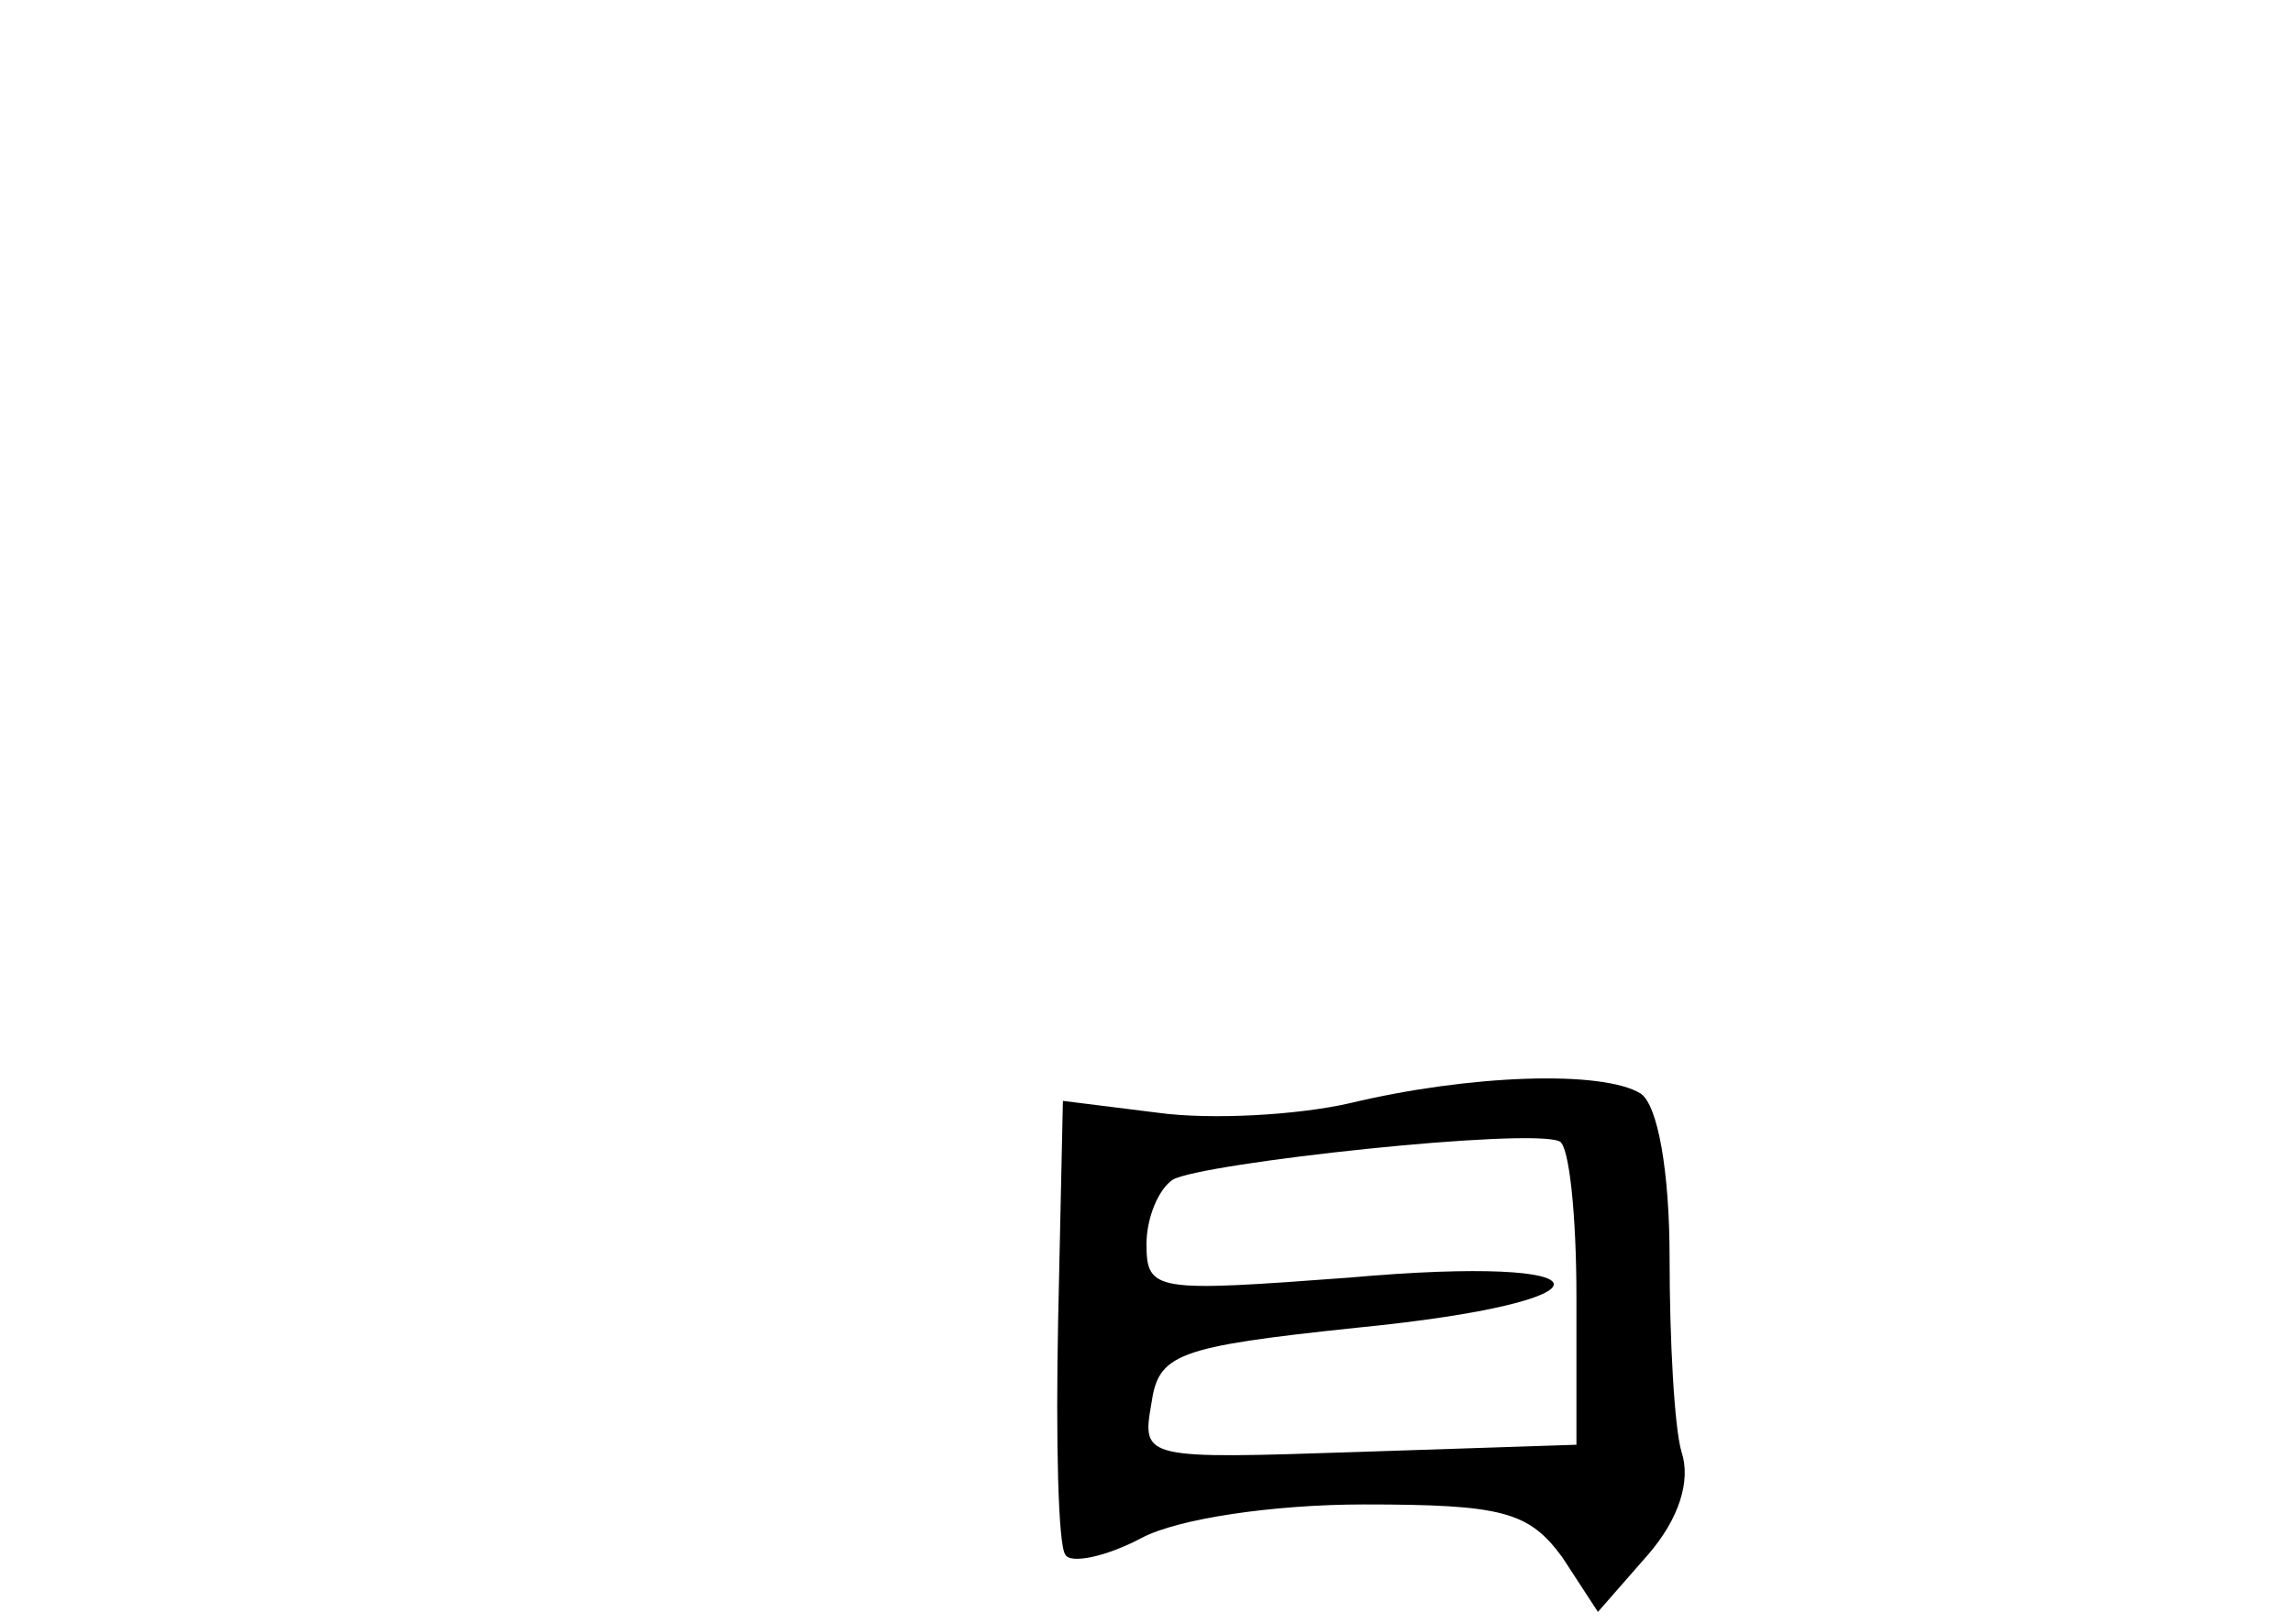 <?xml version="1.0" standalone="no"?>
<!DOCTYPE svg PUBLIC "-//W3C//DTD SVG 20010904//EN"
 "http://www.w3.org/TR/2001/REC-SVG-20010904/DTD/svg10.dtd">
<svg version="1.0" xmlns="http://www.w3.org/2000/svg"
 width="96pt" height="68pt" viewBox="0 0 96 68"
 preserveAspectRatio="xMidYMid meet">
<g transform="translate(0,68) scale(0.1,-0.1)"
fill="#000000" stroke="none">
<path d="M565 218 c-22 -5 -58 -7 -80 -4 l-40 5 -2 -92 c-1 -50 0 -94 3 -98 2
-4 17 -1 32 7 15 8 55 14 93 14 58 0 69 -3 83 -22 l15 -23 21 24 c13 15 18 31
14 43 -3 10 -5 47 -5 81 0 37 -5 64 -12 69 -16 10 -72 8 -122 -4z m95 -81 l0
-62 -91 -3 c-90 -3 -91 -3 -87 20 3 21 10 24 86 32 112 11 109 31 -3 21 -81
-6 -85 -6 -85 14 0 11 5 23 11 27 12 7 150 22 162 16 4 -2 7 -31 7 -65z"/>
</g>
</svg>
